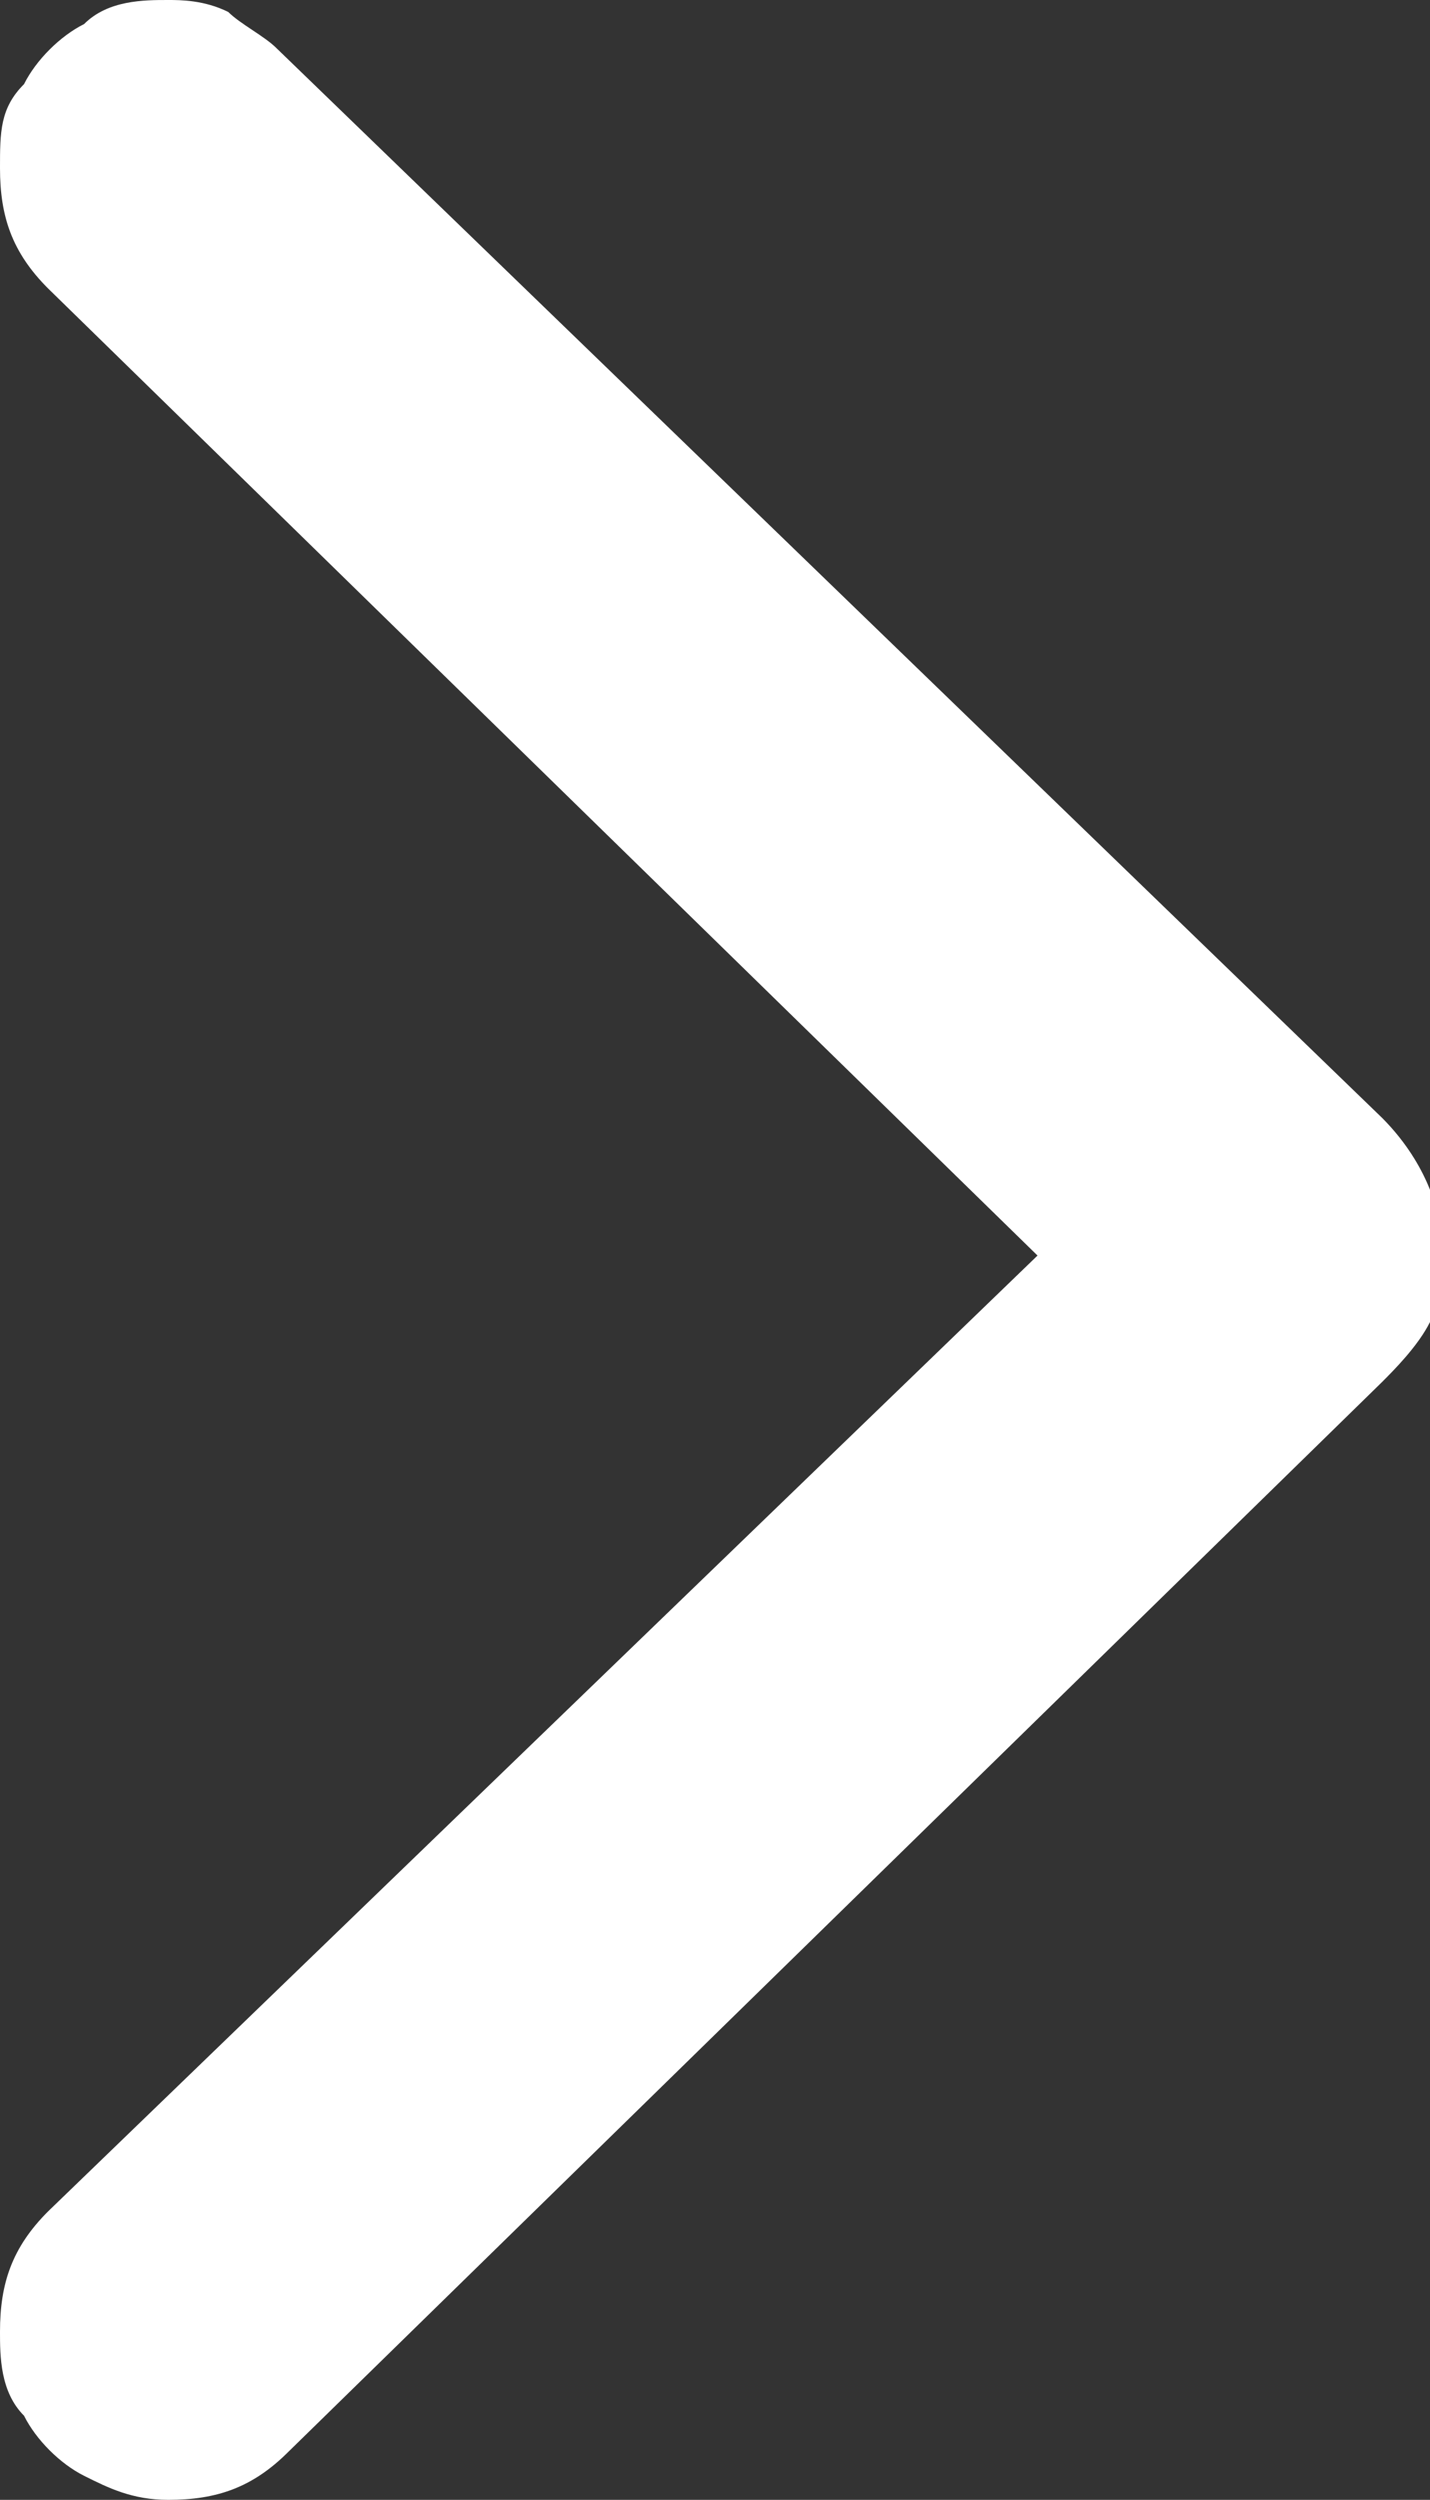 <?xml version="1.0" encoding="UTF-8"?>
<svg id="Layer_1" data-name="Layer 1" xmlns="http://www.w3.org/2000/svg" version="1.1" viewBox="0 0 11.9 20.8">
  <rect x="0" y="0" width="11.9" height="20.8" fill="#333333" stroke="none"/>
  <defs>
    <style>
      .cls-1 {
        fill: #fff;
        stroke-width: 0px;
      }
    </style>
  </defs>
  <path class="cls-1" d="M2.3.4c-.1-.1-.3-.2-.4-.3C1.7,0,1.5,0,1.4,0c-.2,0-.5,0-.7.2-.2.1-.4.3-.5.5C0,.9,0,1.1,0,1.4c0,.4.1.7.4,1l8.8,8.6v-1.1L.4,18.4c-.3.3-.4.6-.4,1,0,.2,0,.5.2.7.1.2.3.4.5.5.2.1.4.2.7.2.4,0,.7-.1,1-.4l9.1-8.9c.1-.1.3-.3.4-.5,0-.2.1-.4.1-.6,0-.4-.2-.8-.5-1.1L2.3.4Z"/>
</svg>